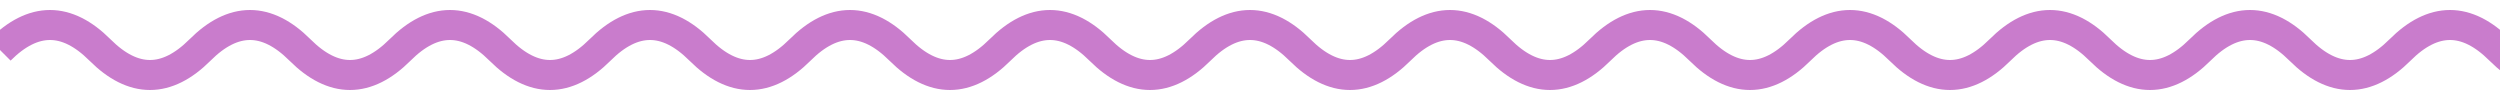 <svg xmlns="http://www.w3.org/2000/svg" viewBox="0 0 2500 100"><path fill="transparent" stroke-width="30px" stroke="#c97ccc" d="M 0 50 Q 50 0, 100 50 Q 150 100, 200 50 Q 250 0, 300 50 Q 350 100, 400 50 Q 450 0, 500 50 Q 550 100, 600 50 Q 650 0, 700 50 Q 750 100, 800 50 Q 850 0, 900 50 Q 950 100, 1000 50 Q 1050 0, 1100 50 Q 1150 100, 1200 50 Q 1250 0, 1300 50 Q 1350 100, 1400 50 Q 1450 0, 1500 50 Q 1550 100, 1600 50 Q 1650 0, 1700 50 Q 1750 100, 1800 50 Q 1850 0, 1900 50 Q 1950 100, 2000 50 Q 2050 0, 2100 50 Q 2150 100, 2200 50 Q 2250 0, 2300 50 Q 2350 100, 2400 50 Q 2450 0, 2500 50 Q 2550 100, 2600 50 Q 2650 0, 2700 50"></path></svg>